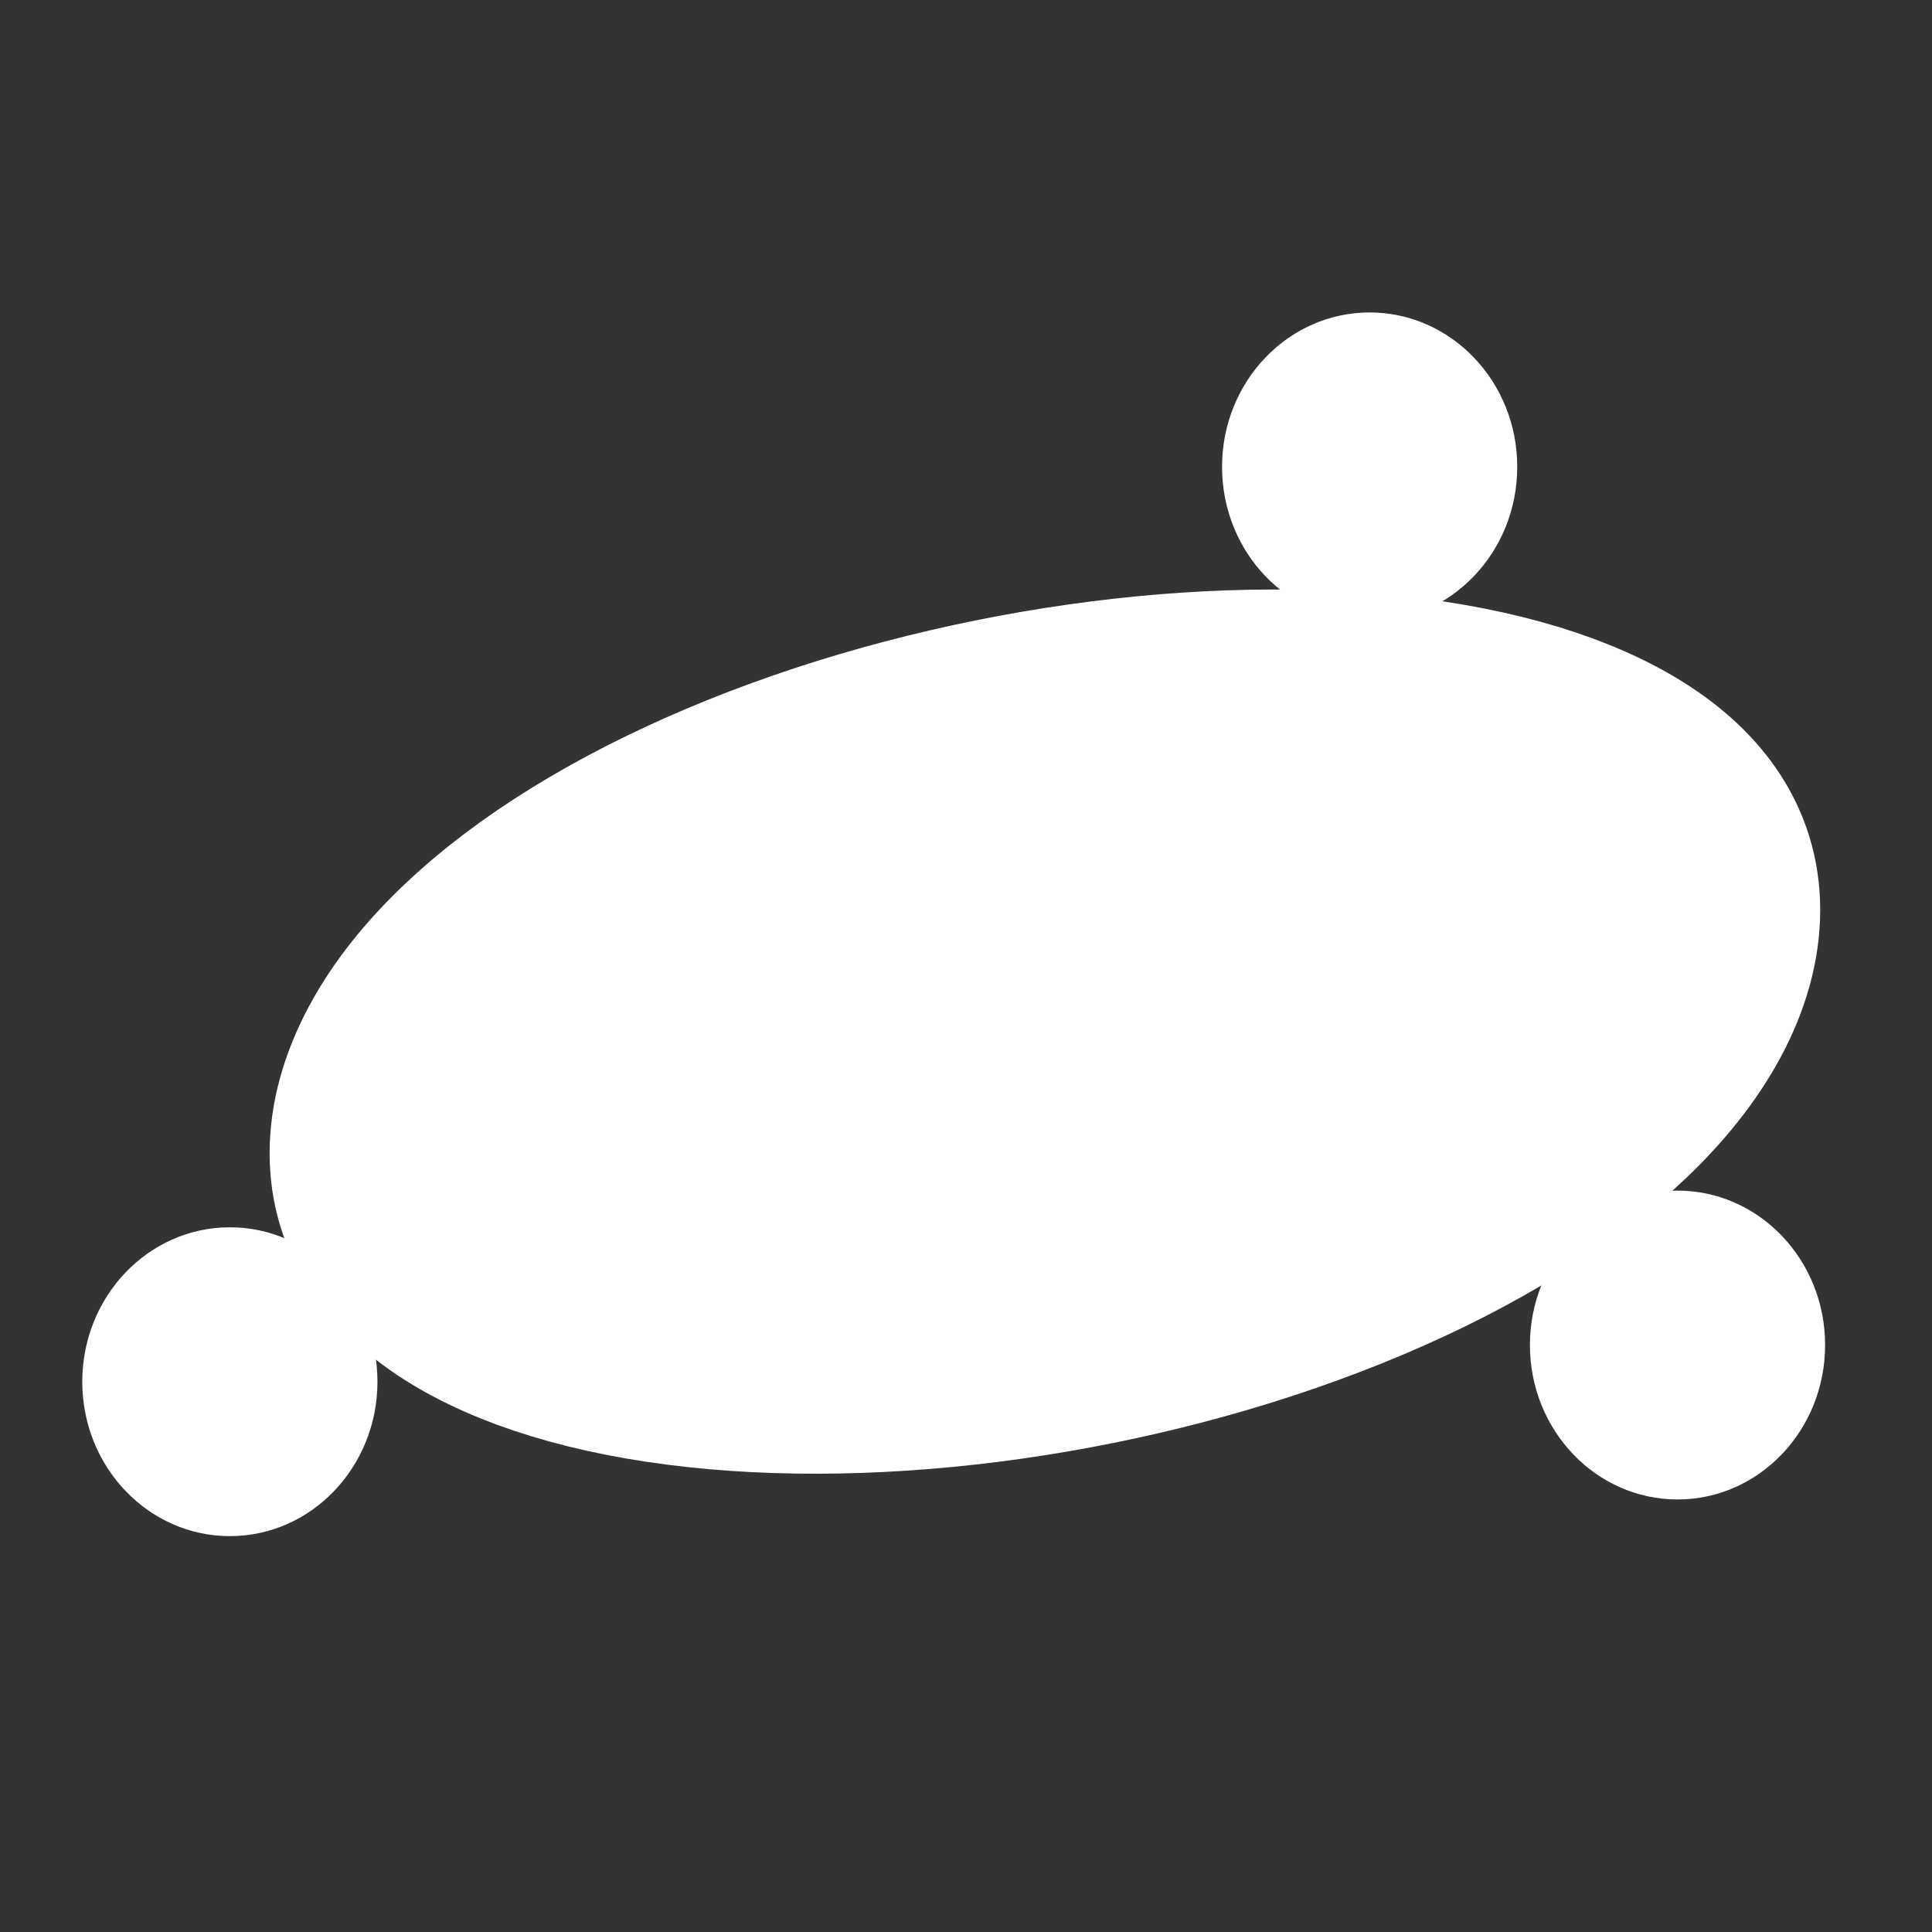 <?xml version="1.0" encoding="UTF-8" standalone="no"?>
<!-- Generator: Adobe Illustrator 18.1.1, SVG Export Plug-In . SVG Version: 6.00 Build 0)  -->

<svg
   xmlns:dc="http://purl.org/dc/elements/1.1/"
   xmlns:cc="http://creativecommons.org/ns#"
   xmlns:rdf="http://www.w3.org/1999/02/22-rdf-syntax-ns#"
   xmlns:svg="http://www.w3.org/2000/svg"
   xmlns="http://www.w3.org/2000/svg"
   xmlns:sodipodi="http://sodipodi.sourceforge.net/DTD/sodipodi-0.dtd"
   xmlns:inkscape="http://www.inkscape.org/namespaces/inkscape"
   version="1.1"
   id="Capa_1"
   x="0px"
   y="0px"
   viewBox="0 0 141.7 141.7"
   enable-background="new 0 0 141.7 141.7"
   xml:space="preserve"
   sodipodi:docname="cf_icon_swash_white.svg"
   inkscape:version="0.92.3 (2405546, 2018-03-11)"><rect x="0" y="0" width="141.7" height="141.7" fill="#333333" stroke="none"/><defs
   id="defs4943">
	
	
</defs><sodipodi:namedview
   pagecolor="#ffffff"
   bordercolor="#666666"
   borderopacity="1"
   objecttolerance="10"
   gridtolerance="10"
   guidetolerance="10"
   inkscape:pageopacity="0"
   inkscape:pageshadow="2"
   inkscape:window-width="1680"
   inkscape:window-height="987"
   id="namedview4941"
   showgrid="false"
   inkscape:zoom="2.3553593"
   inkscape:cx="-36.31291"
   inkscape:cy="72.208816"
   inkscape:window-x="-8"
   inkscape:window-y="-8"
   inkscape:window-maximized="1"
   inkscape:current-layer="Capa_1" />

<ellipse
   style="opacity:1;fill:#ffffff;fill-opacity:1;stroke:none;stroke-width:5;stroke-miterlimit:10;stroke-dasharray:none;stroke-opacity:1"
   id="path5496"
   cx="123.035"
   cy="98.65"
   rx="10.825"
   ry="11.326" /><ellipse
   style="opacity:1;fill:#ffffff;fill-opacity:1;stroke:none;stroke-width:5;stroke-miterlimit:10;stroke-dasharray:none;stroke-opacity:1"
   id="path5496-9"
   cx="100.455"
   cy="34.242"
   rx="10.825"
   ry="11.326" /><ellipse
   style="opacity:1;fill:#ffffff;fill-opacity:1;stroke:none;stroke-width:5;stroke-miterlimit:10;stroke-dasharray:none;stroke-opacity:1"
   id="path5496-9-1"
   cx="16.859"
   cy="101.34"
   rx="10.825"
   ry="11.326" /><ellipse
   style="opacity:1;fill:#ffffff;fill-opacity:1;stroke:#ffffff;stroke-width:18.022;stroke-miterlimit:10;stroke-dasharray:none;stroke-opacity:1"
   id="path5715"
   cx="77.568"
   cy="87.685"
   rx="48.543"
   ry="22.059"
   transform="matrix(0.988,-0.155,0,1,0,0)" /></svg>